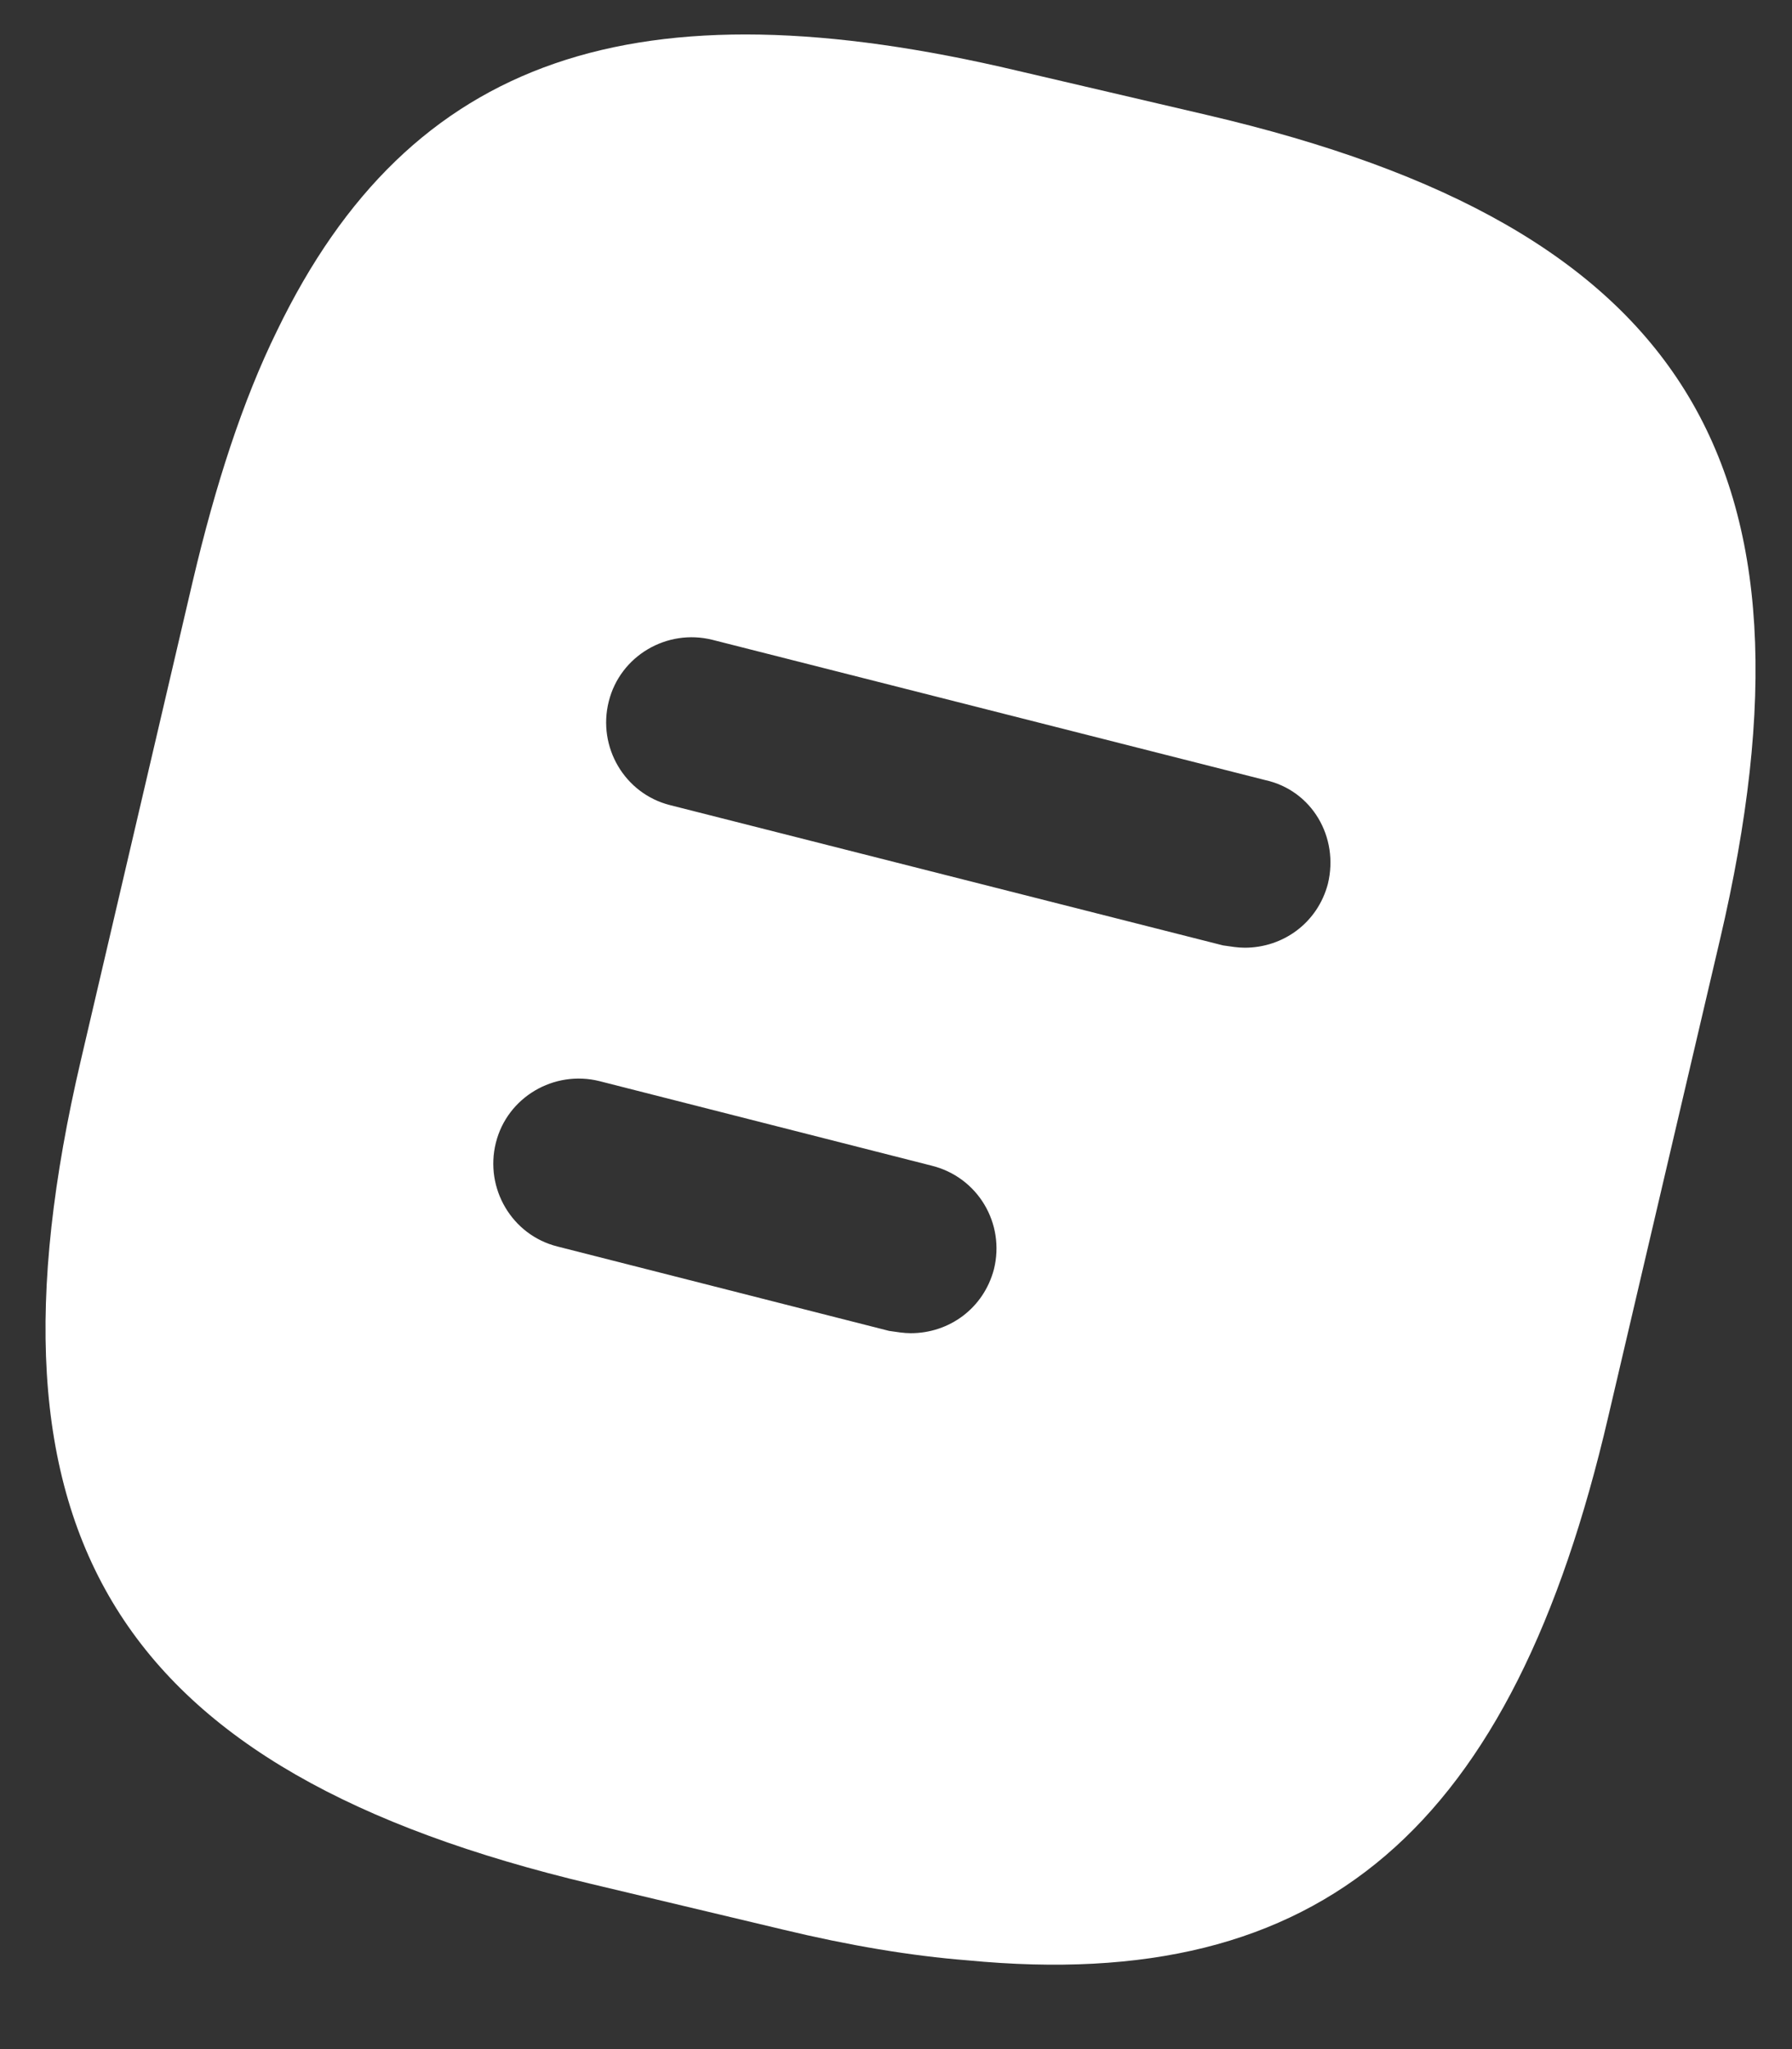 <?xml version="1.0" encoding="UTF-8" standalone="no"?><svg width='14' height='16' viewBox='0 0 14 16' fill='none' xmlns='http://www.w3.org/2000/svg'>
<rect x="0" y="0" width="14" height="16" fill="#333333" stroke="none"/>
<path d='M9.439 0.9L7.952 0.553C4.978 -0.151 3.206 0.428 2.164 2.583C1.897 3.126 1.683 3.785 1.505 4.542L0.633 8.273C-0.24 11.995 0.909 13.829 4.622 14.711L6.118 15.067C6.634 15.191 7.115 15.272 7.56 15.307C10.339 15.574 11.817 14.274 12.565 11.06L13.437 7.338C14.31 3.616 13.17 1.773 9.439 0.9ZM7.765 9.911C7.685 10.214 7.418 10.41 7.115 10.41C7.062 10.41 7.008 10.401 6.946 10.392L4.355 9.733C3.999 9.644 3.785 9.279 3.874 8.923C3.963 8.567 4.328 8.353 4.684 8.442L7.275 9.101C7.641 9.19 7.854 9.555 7.765 9.911ZM10.374 6.902C10.294 7.204 10.027 7.4 9.724 7.4C9.671 7.4 9.617 7.391 9.555 7.382L5.236 6.287C4.88 6.198 4.666 5.833 4.756 5.477C4.845 5.121 5.21 4.907 5.566 4.996L9.884 6.091C10.249 6.171 10.463 6.536 10.374 6.902Z' fill='white'/>
</svg>
